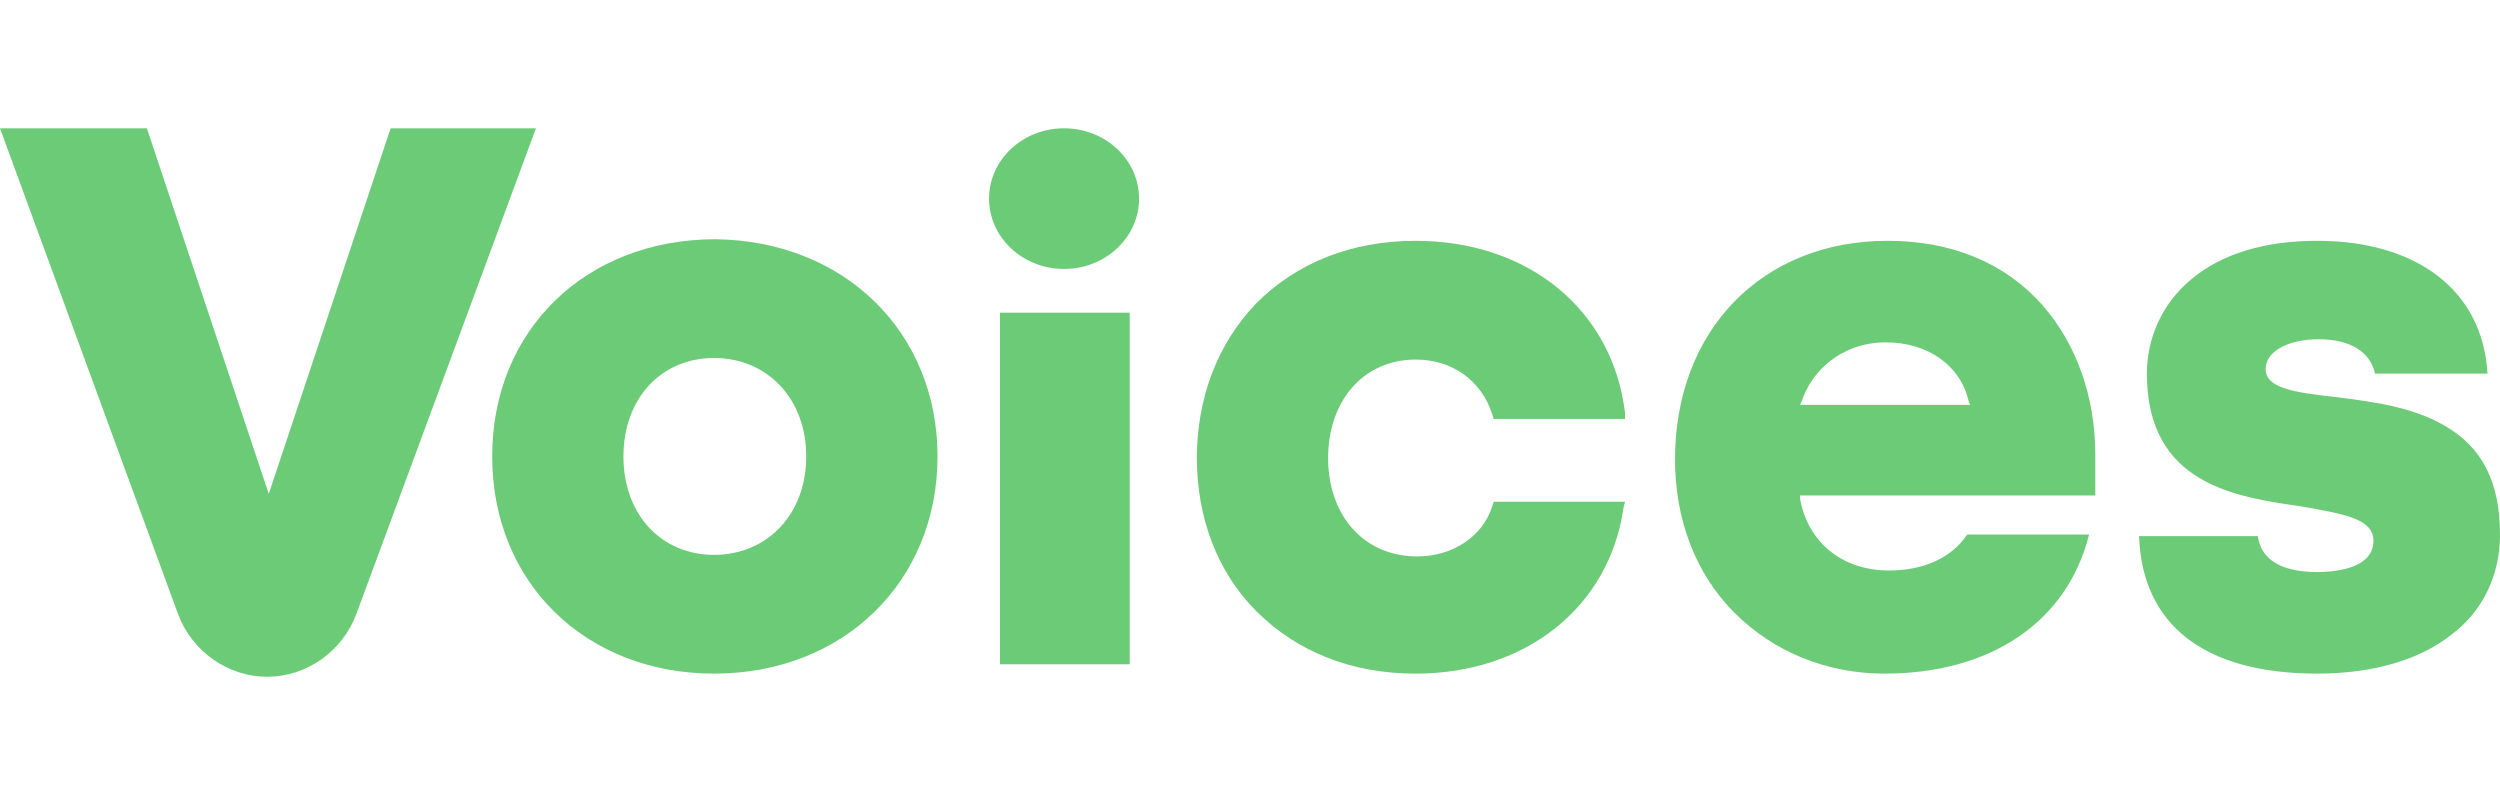 <svg xmlns="http://www.w3.org/2000/svg" width="109" viewBox="0 0 160 35.1" fill="#6BCB77"><g class="nav-main-logo-full"><path class="nav-main-logo-v" d="M17.1 35.1c-2.5 0-4.8-1.6-5.7-4L0 0h9.4l7.8 23.4L25 0h9.3L22.8 31.1c-.9 2.4-3.2 4-5.7 4z"/><g class="nav-main-logo-rest"><path d="M45.7 34.9c-8.2 0-14.2-5.8-14.2-13.9s6-13.9 14.3-13.9C54 7.2 60 13 60 21s-6 13.9-14.3 13.9zm0-20.2c-3.4 0-5.8 2.6-5.8 6.3 0 3.7 2.4 6.3 5.8 6.3s5.9-2.6 5.9-6.3-2.5-6.3-5.9-6.3zM64 11.8h8.3v22.5H64z"/><ellipse cx="68.1" cy="4.5" rx="4.8" ry="4.5"/><path d="M90.6 34.9c-4.1 0-7.6-1.4-10.2-4-2.5-2.5-3.8-6-3.8-9.8 0-3.8 1.3-7.3 3.8-9.9 2.6-2.6 6.1-4 10.2-4 7.2 0 12.6 4.4 13.4 11v.4h-8.4l-.1-.3c-.7-2.2-2.6-3.5-4.9-3.5-3.3 0-5.6 2.6-5.6 6.3s2.3 6.3 5.7 6.3c2.3 0 4.2-1.3 4.8-3.2l.1-.3h8.4l-.1.4c-.9 6.3-6.2 10.6-13.3 10.6zM148.3 34.9c-7.2 0-11.2-3.1-11.4-8.8h7.6c.2 1.5 1.5 2.3 3.8 2.3.8 0 3.6-.1 3.6-2 0-1.4-1.8-1.7-4.6-2.2-4.2-.6-9.9-1.4-9.9-8.5 0-2.3 1-4.5 2.8-6 2-1.7 4.8-2.5 8.1-2.5 6.4 0 10.6 3.2 10.9 8.5H152c-.3-1.4-1.6-2.2-3.6-2.2s-3.4.8-3.4 1.9c0 1.2 1.7 1.5 4.5 1.8 2.3.3 4.8.6 6.9 1.8 2.5 1.4 3.6 3.7 3.6 7 0 2.6-1.1 4.9-3.1 6.4-2 1.6-5 2.5-8.6 2.5zM120.6 34.9c-3.7 0-7.1-1.4-9.6-3.9s-3.8-6-3.8-9.8c0-8.3 5.6-14 13.6-14 4.1 0 7.5 1.4 9.9 4.1 2.2 2.5 3.4 5.9 3.4 9.6v2.6h-18.9v.2c.5 2.8 2.7 4.6 5.7 4.6 2.2 0 4-.8 5-2.3h7.8c-1.4 5.6-6.3 8.9-13.1 8.9zm.1-21.2c-2.9 0-4.8 1.9-5.4 3.8l-.1.2h10.9l-.1-.2c-.5-2.3-2.6-3.8-5.3-3.8z"/></g></g></svg>